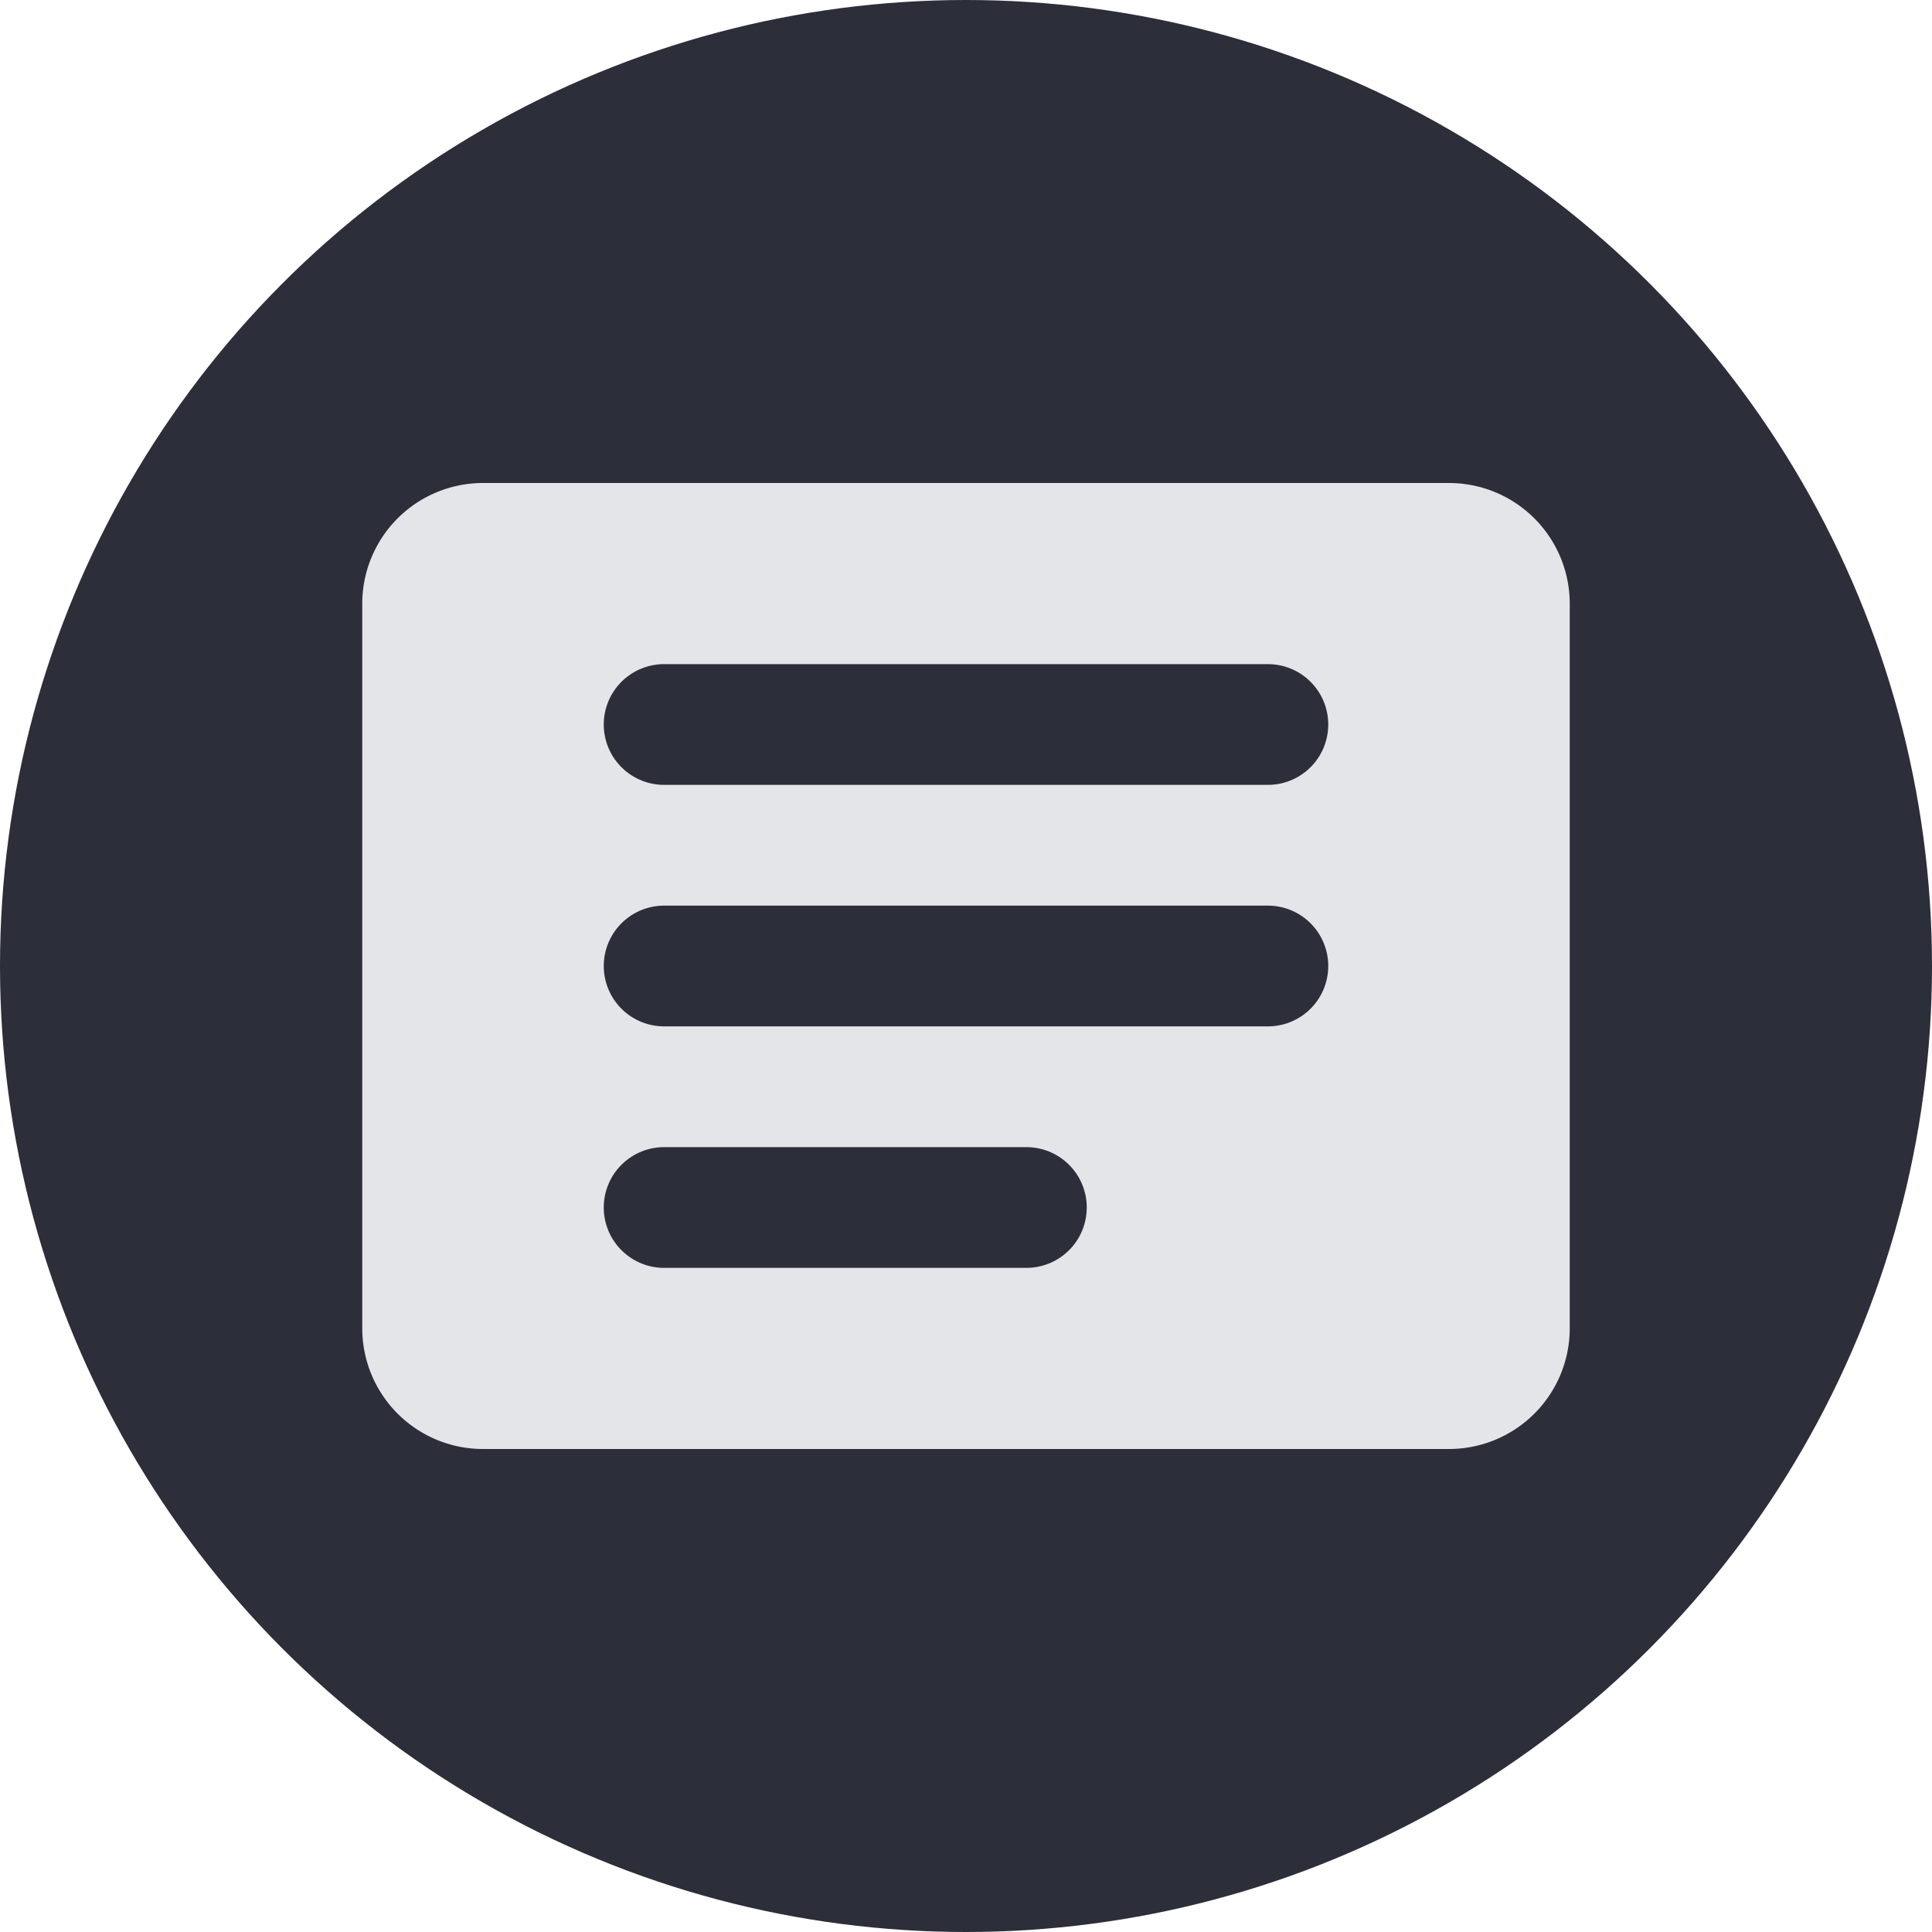 <svg xmlns="http://www.w3.org/2000/svg" viewBox="0 0 32 32">
  <circle cx="16" cy="16" r="16" fill="#2C2E39"/>
  <path d="M8 8 H24 A2 2 0 0 1 26 10 V22 A2 2 0 0 1 24 24 H8 A2 2 0 0 1 6 22 V10 A2 2 0 0 1 8 8" fill="#E4E5E9"/>
  <path d="M11 12 H21" stroke="#2C2E39" stroke-width="2" stroke-linecap="round"/>
  <path d="M11 16 H21" stroke="#2C2E39" stroke-width="2" stroke-linecap="round"/>
  <path d="M11 20 H17" stroke="#2C2E39" stroke-width="2" stroke-linecap="round"/>
</svg>
